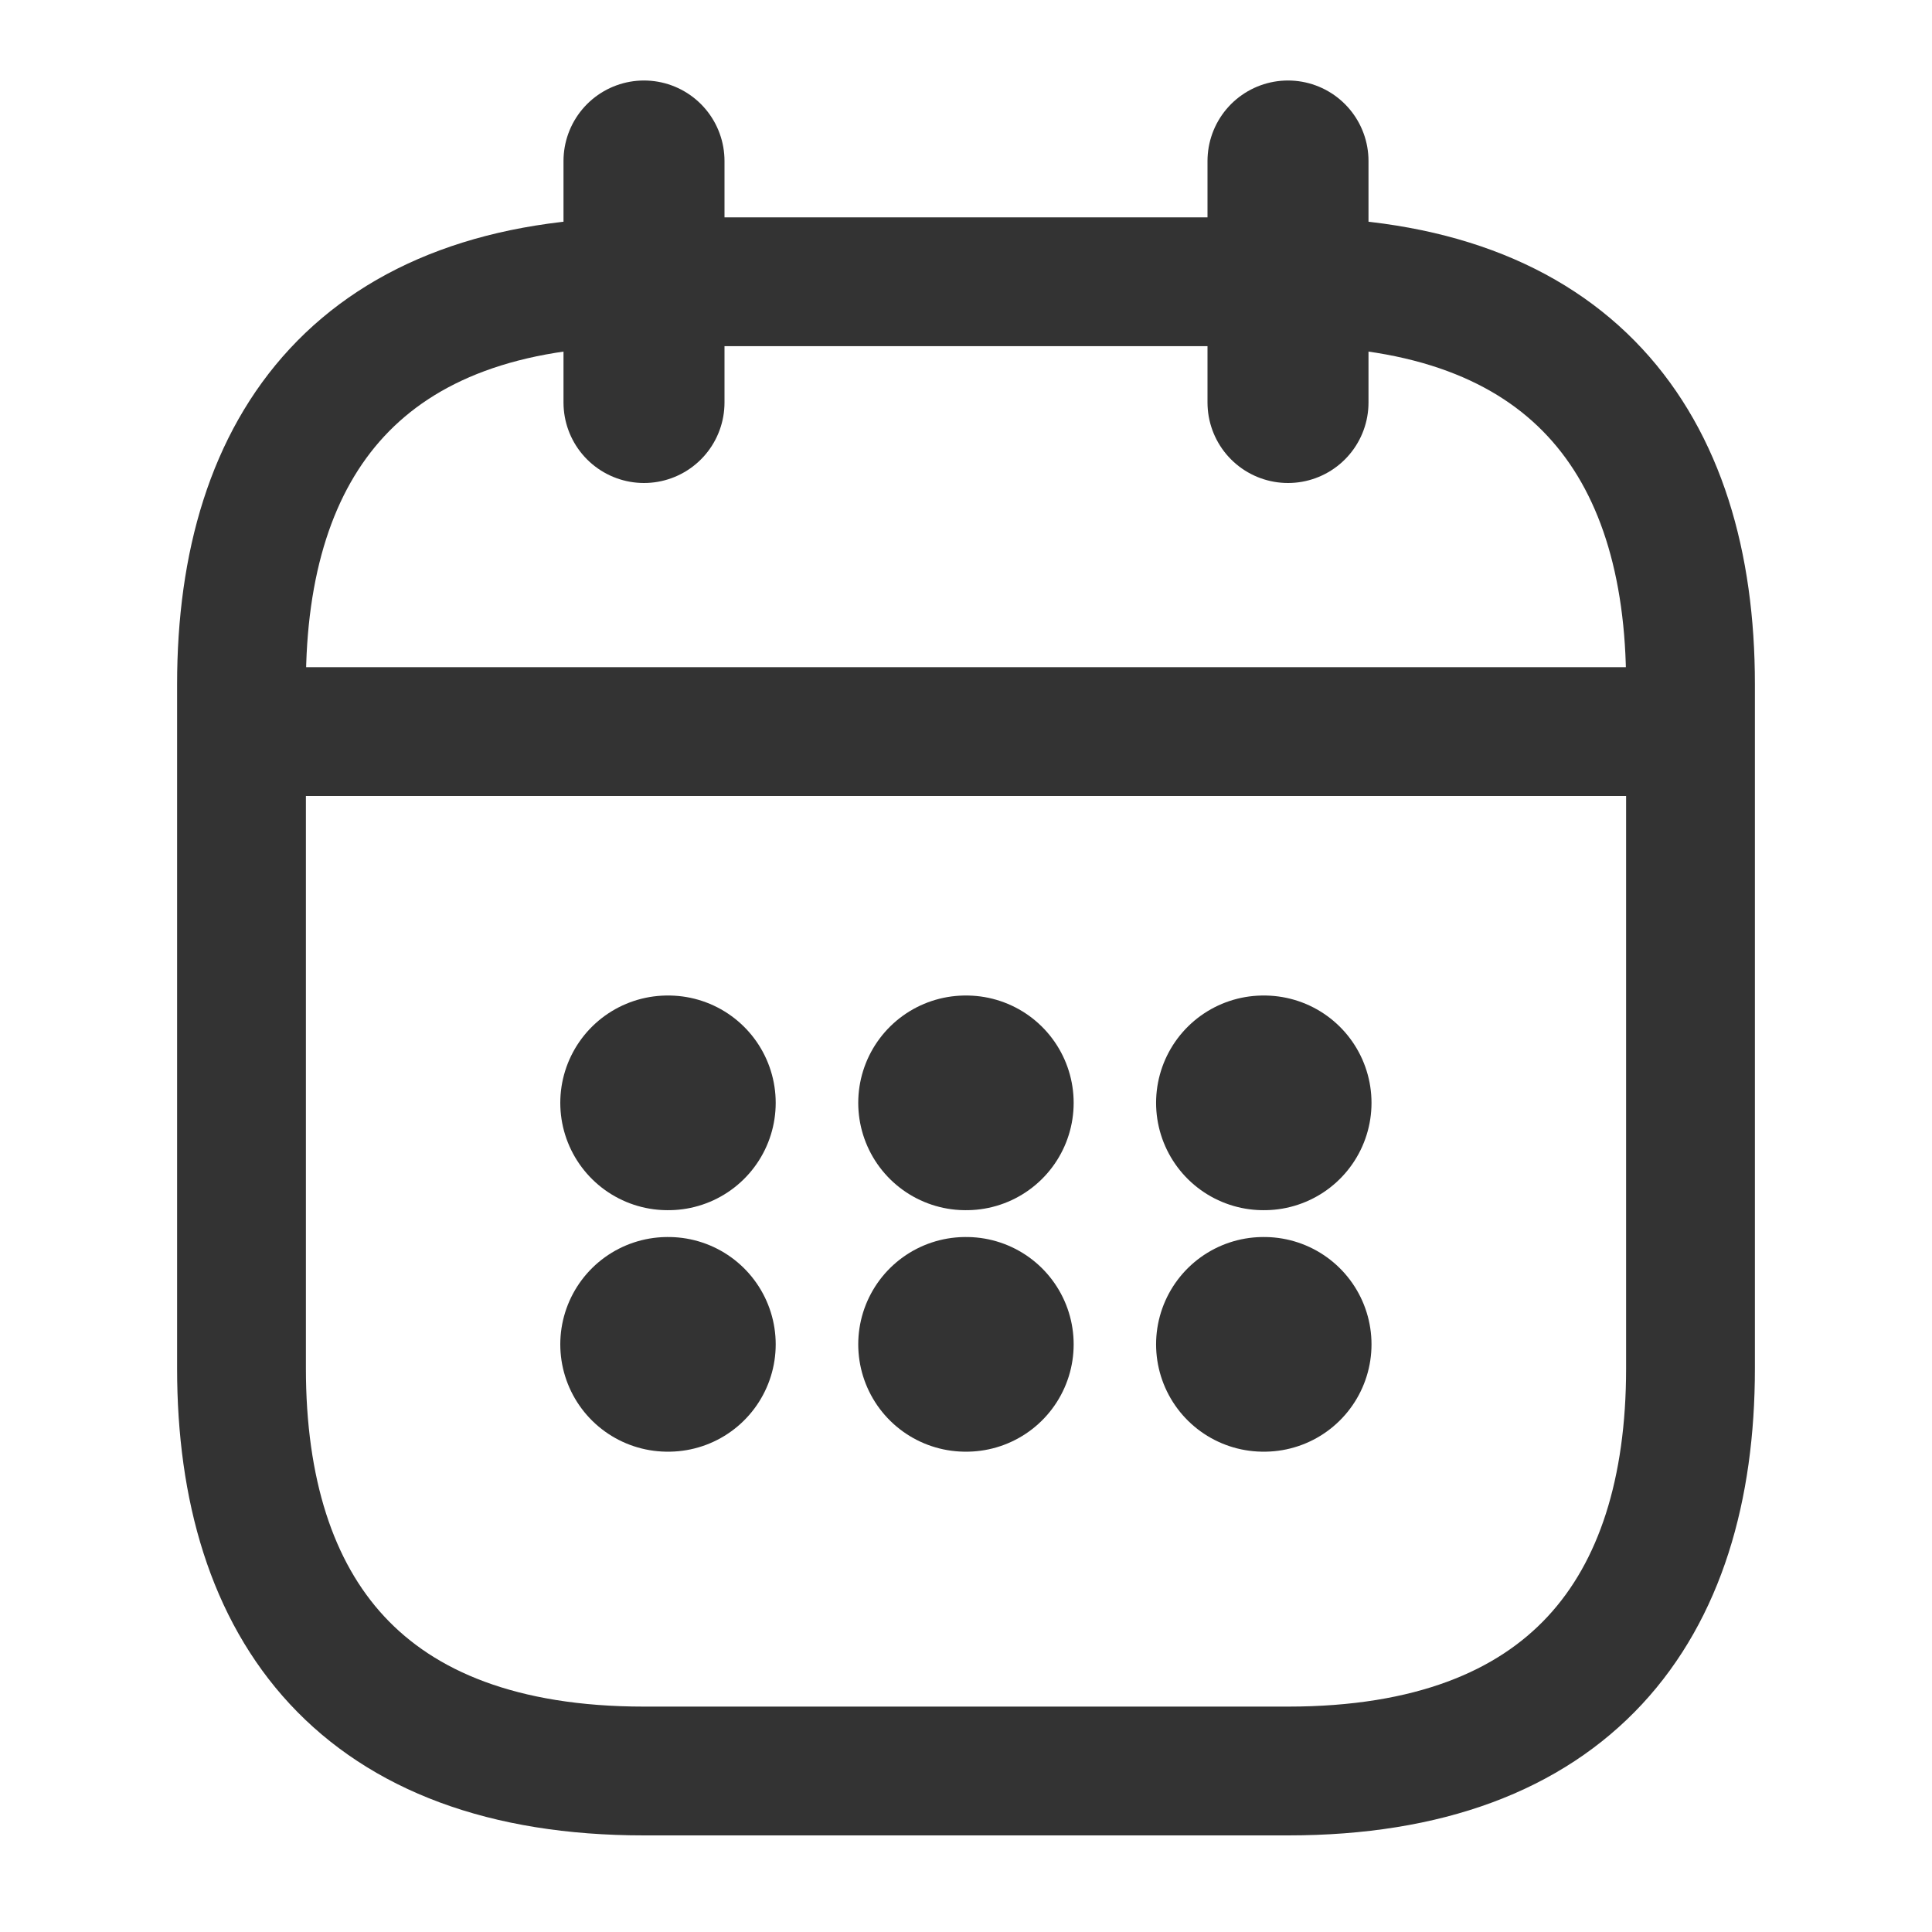 <svg width="18" height="18" viewBox="0 0 18 18" fill="none" xmlns="http://www.w3.org/2000/svg">
<path d="M6 1.5V3.75" stroke="#333333" stroke-width="1.5" stroke-miterlimit="10" stroke-linecap="round" stroke-linejoin="round"/>
<path d="M12 1.5V3.75" stroke="#333333" stroke-width="1.5" stroke-miterlimit="10" stroke-linecap="round" stroke-linejoin="round"/>
<path d="M2.625 6.816H15.375" stroke="#333333" stroke-width="1.2" stroke-miterlimit="10" stroke-linecap="round" stroke-linejoin="round"/>
<path d="M15.75 6.375V12.75C15.75 15 14.625 16.5 12 16.5H6C3.375 16.5 2.25 15 2.25 12.75V6.375C2.25 4.125 3.375 2.625 6 2.625H12C14.625 2.625 15.75 4.125 15.75 6.375Z" stroke="#333333" stroke-width="1.2" stroke-miterlimit="10" stroke-linecap="round" stroke-linejoin="round"/>
<path d="M11.771 10.275H11.778" stroke="#333333" stroke-width="2" stroke-linecap="round" stroke-linejoin="round"/>
<path d="M11.771 12.525H11.778" stroke="#333333" stroke-width="2" stroke-linecap="round" stroke-linejoin="round"/>
<path d="M8.996 10.275H9.003" stroke="#333333" stroke-width="2" stroke-linecap="round" stroke-linejoin="round"/>
<path d="M8.996 12.525H9.003" stroke="#333333" stroke-width="2" stroke-linecap="round" stroke-linejoin="round"/>
<path d="M6.22 10.275H6.227" stroke="#333333" stroke-width="2" stroke-linecap="round" stroke-linejoin="round"/>
<path d="M6.22 12.525H6.227" stroke="#333333" stroke-width="2" stroke-linecap="round" stroke-linejoin="round"/>
</svg>
